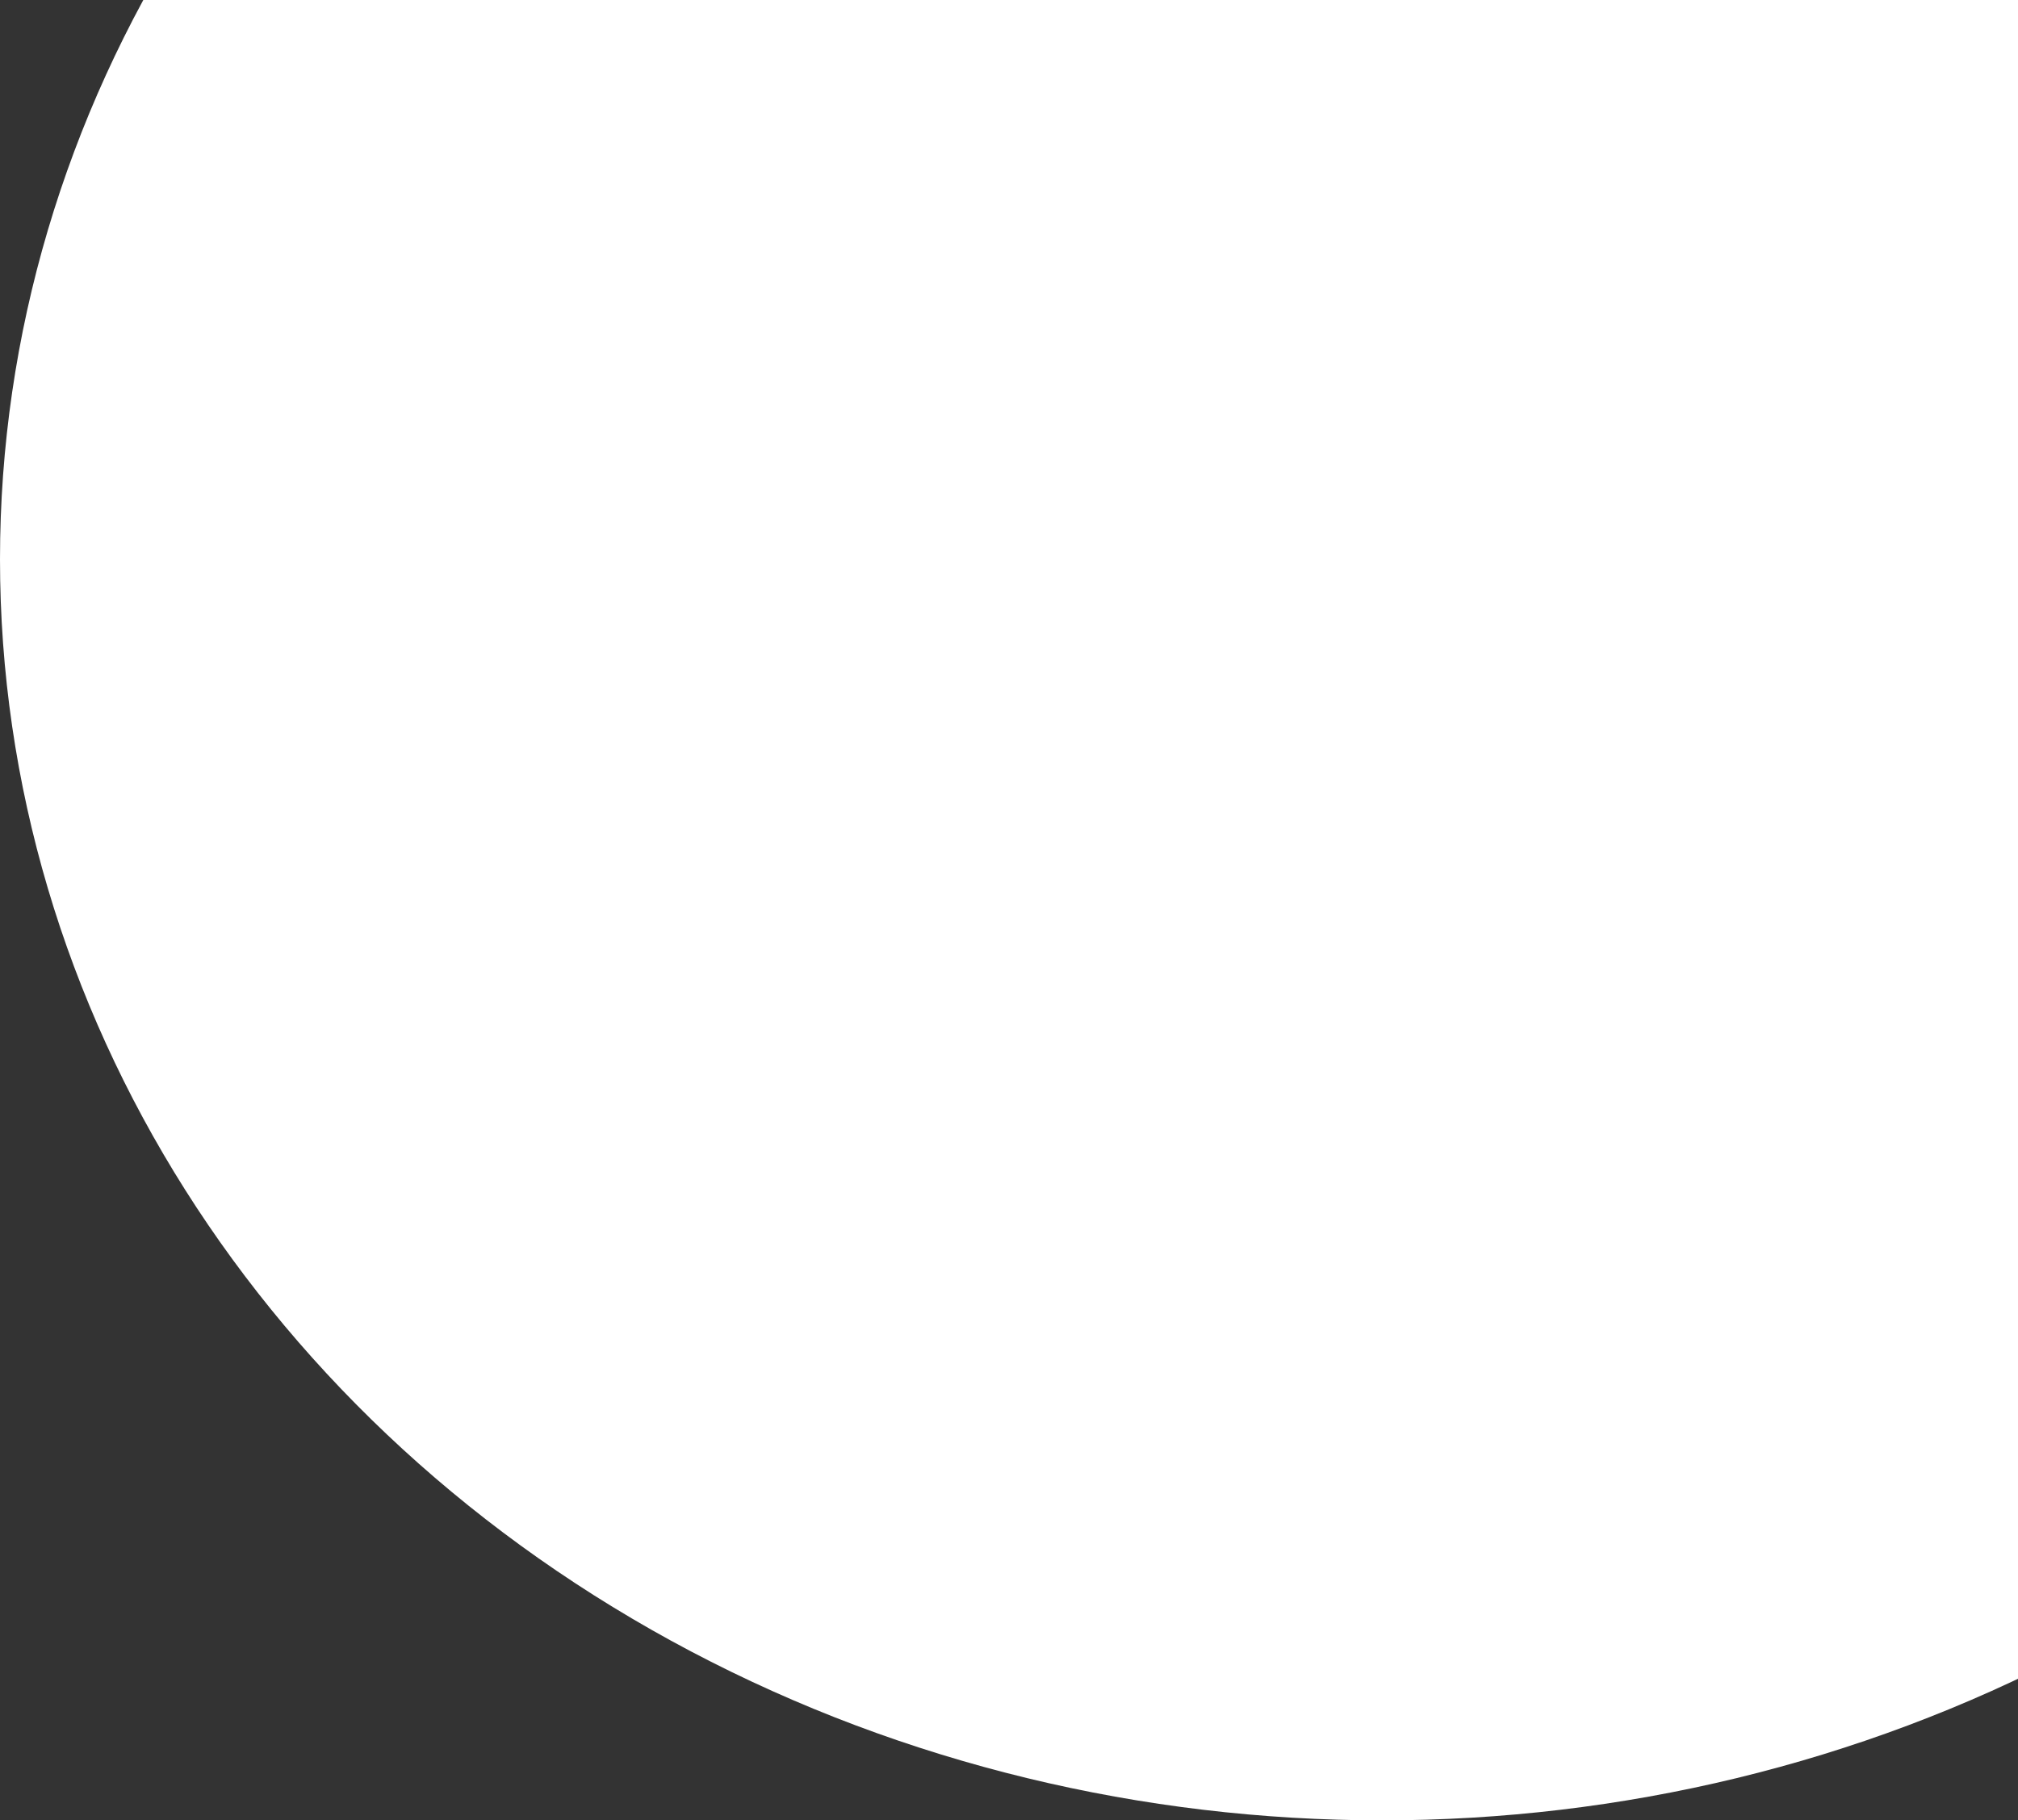 <svg width="92" height="83" viewBox="0 0 92 83" fill="none" xmlns="http://www.w3.org/2000/svg">
<rect x="0" y="0" width="92" height="83" fill="#333333" stroke="none"/>
<g clip-path="url(#clip0_6023_185)">
<ellipse cx="63" cy="25.5" rx="63" ry="57.5" fill="white"/>
</g>
<defs>
<clipPath id="clip0_6023_185">
<rect width="92" height="83" fill="white"/>
</clipPath>
</defs>
</svg>
